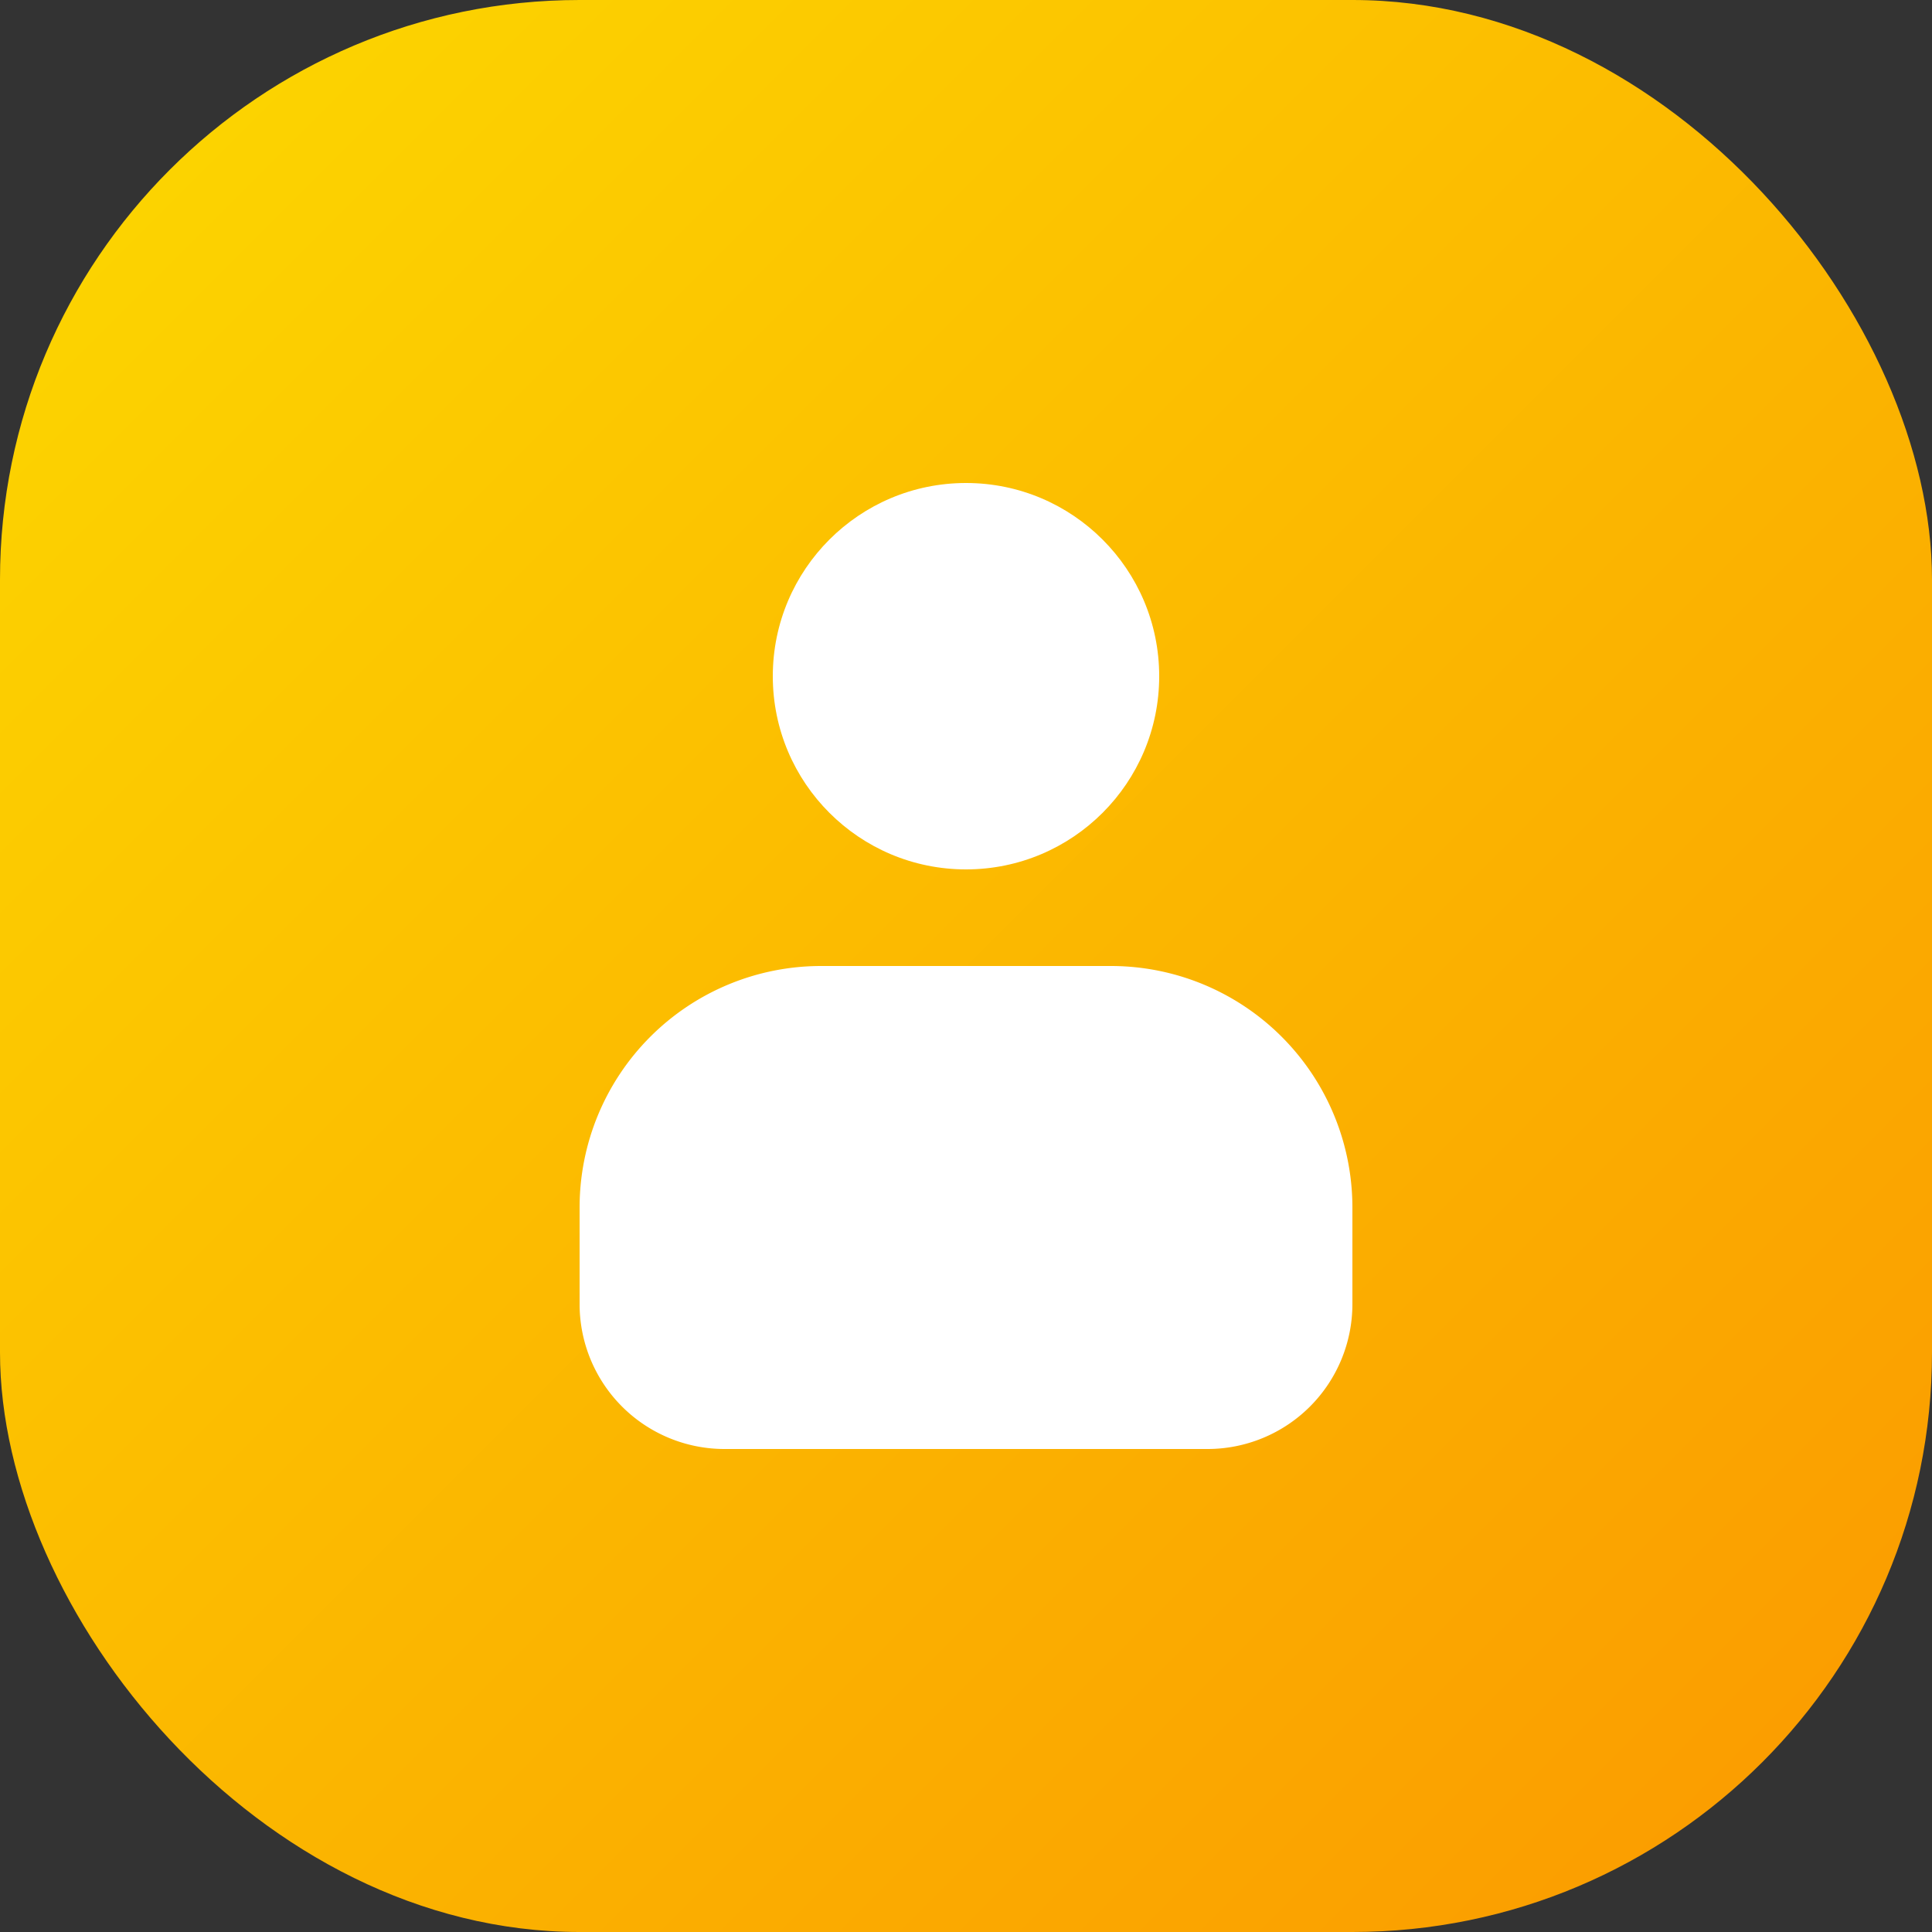 <svg width="20" height="20" viewBox="0 0 20 20" xmlns="http://www.w3.org/2000/svg">
    <rect x="0" y="0" width="20" height="20" fill="#333333" stroke="none"/>
    <defs>
        <linearGradient x1="0%" y1="0%" x2="100%" y2="100%" id="a">
            <stop stop-color="#FCD900" offset="0%"/>
            <stop stop-color="#FB9800" offset="100%"/>
        </linearGradient>
    </defs>
    <g fill="none" fill-rule="evenodd">
        <rect fill="url(#a)" width="20" height="20" rx="6"/>
        <circle fill="#FFF" cx="10" cy="7" r="2"/>
        <path d="M8.5 10h3a2.5 2.5 0 0 1 2.5 2.5v1a1.5 1.5 0 0 1-1.5 1.5h-5A1.5 1.5 0 0 1 6 13.5v-1A2.5 2.5 0 0 1 8.5 10z" fill="#FFF"/>
    </g>
</svg>
